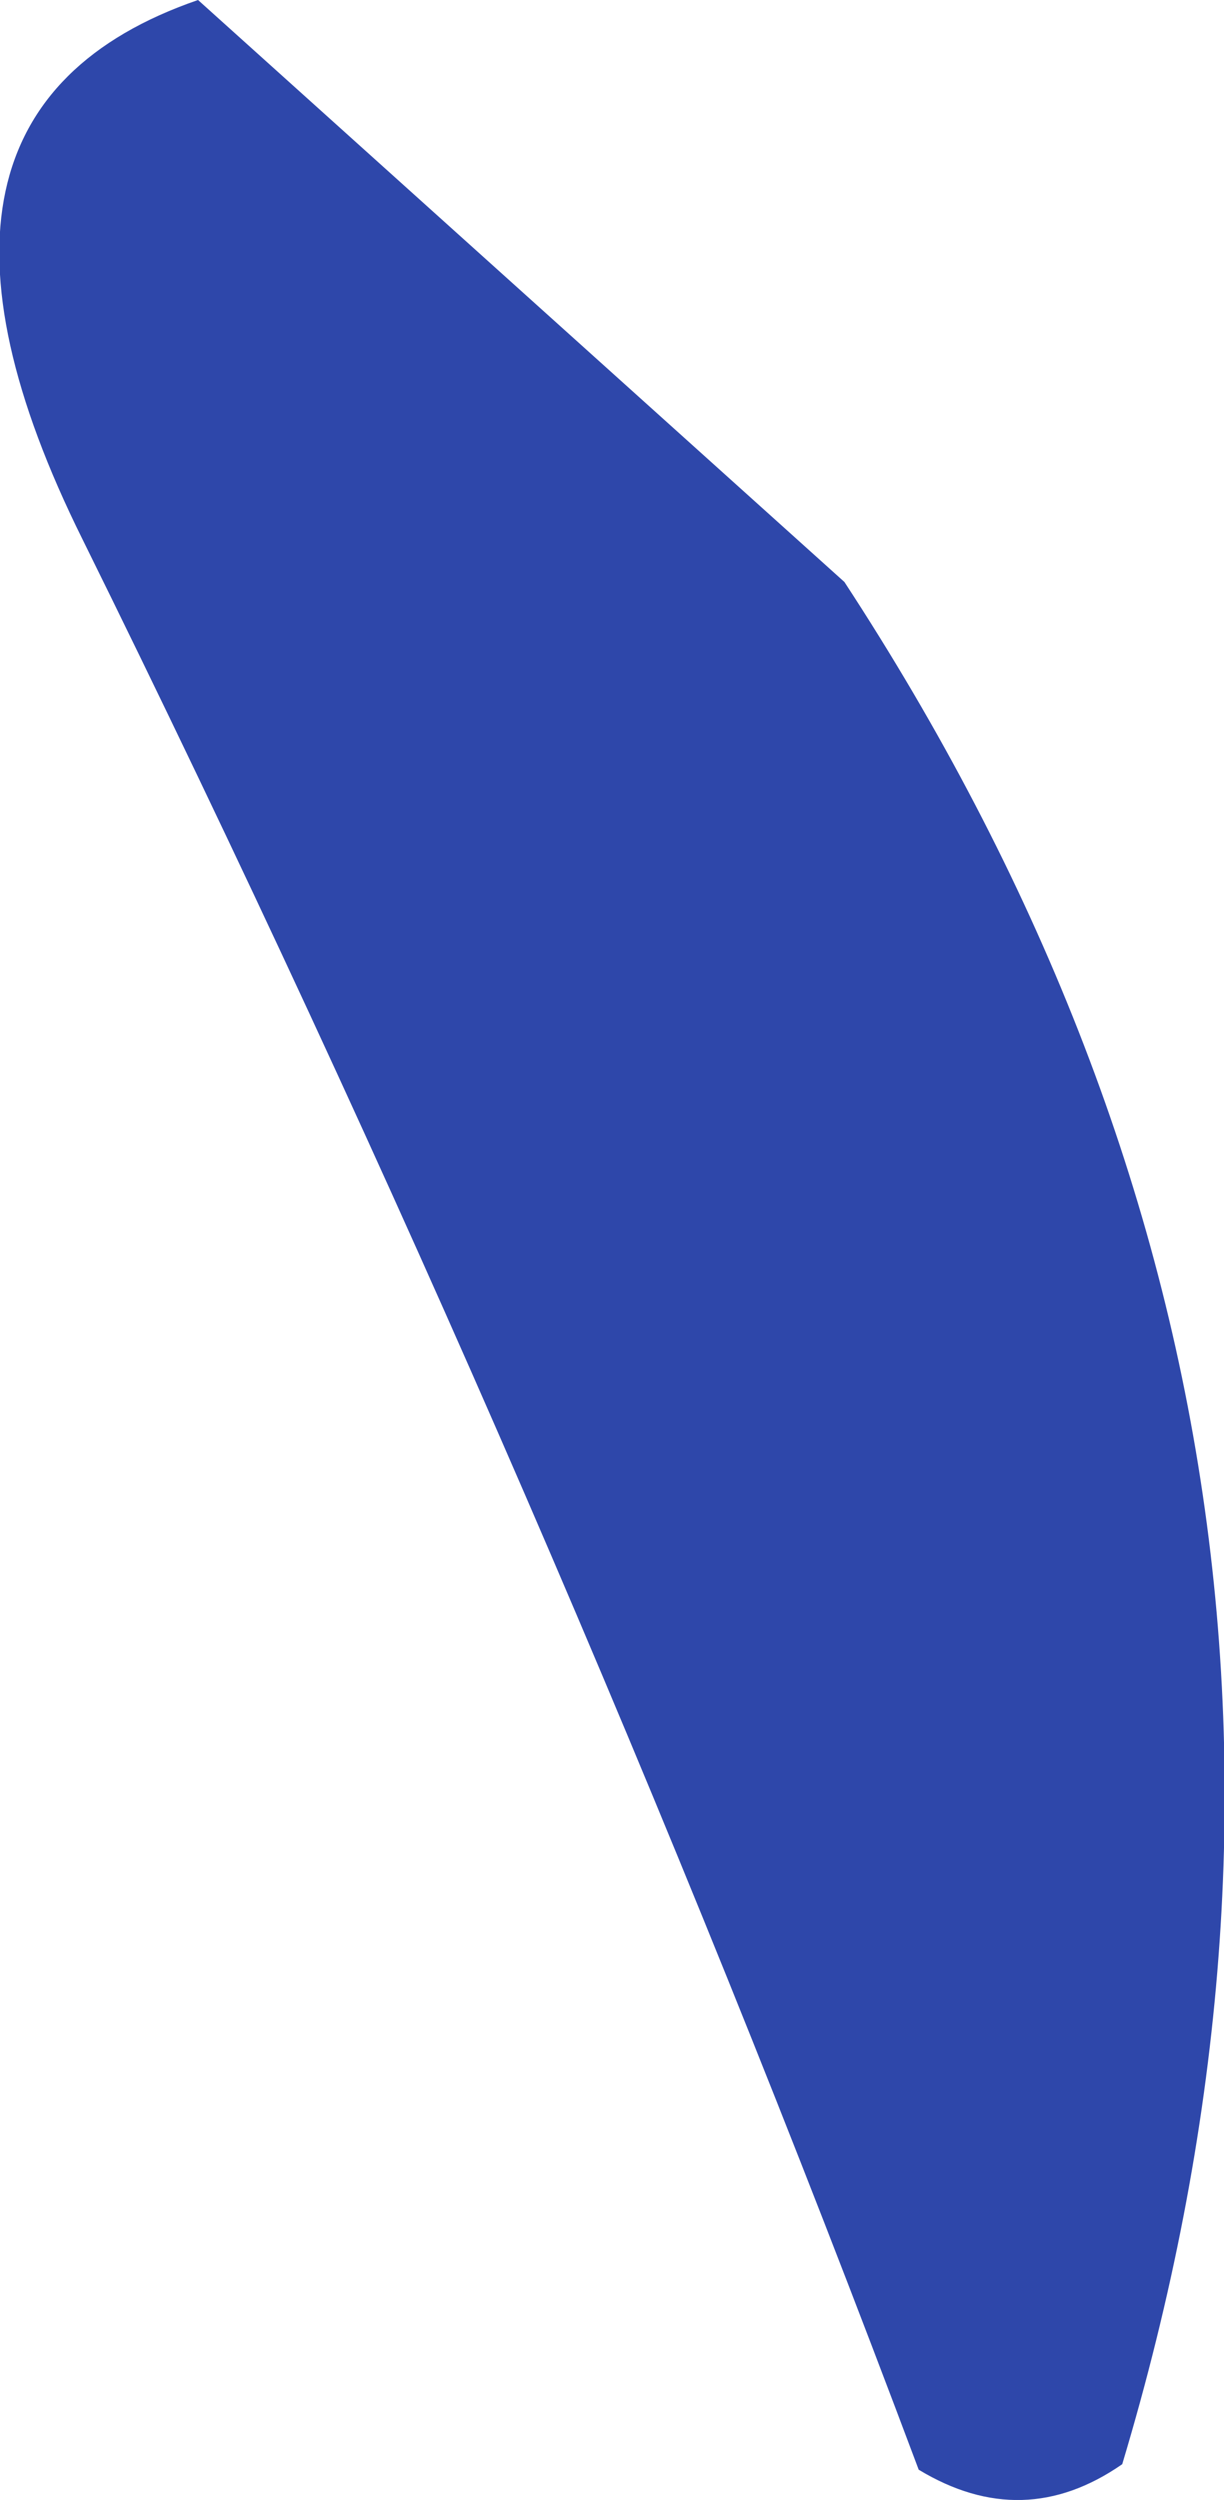 <?xml version="1.0" encoding="UTF-8" standalone="no"?>
<svg xmlns:ffdec="https://www.free-decompiler.com/flash" xmlns:xlink="http://www.w3.org/1999/xlink" ffdec:objectType="shape" height="90.85px" width="44.5px" xmlns="http://www.w3.org/2000/svg">
  <g transform="matrix(1.0, 0.0, 0.0, 1.0, -82.6, 71.1)">
    <path d="M89.8 -71.1 L113.3 -49.95 Q134.3 -17.85 123.4 18.45 119.8 20.95 116.0 18.65 102.55 -17.2 85.6 -51.5 77.9 -67.0 89.8 -71.1" fill="#2e47aa" fill-rule="evenodd" stroke="none"/>
  </g>
</svg>
